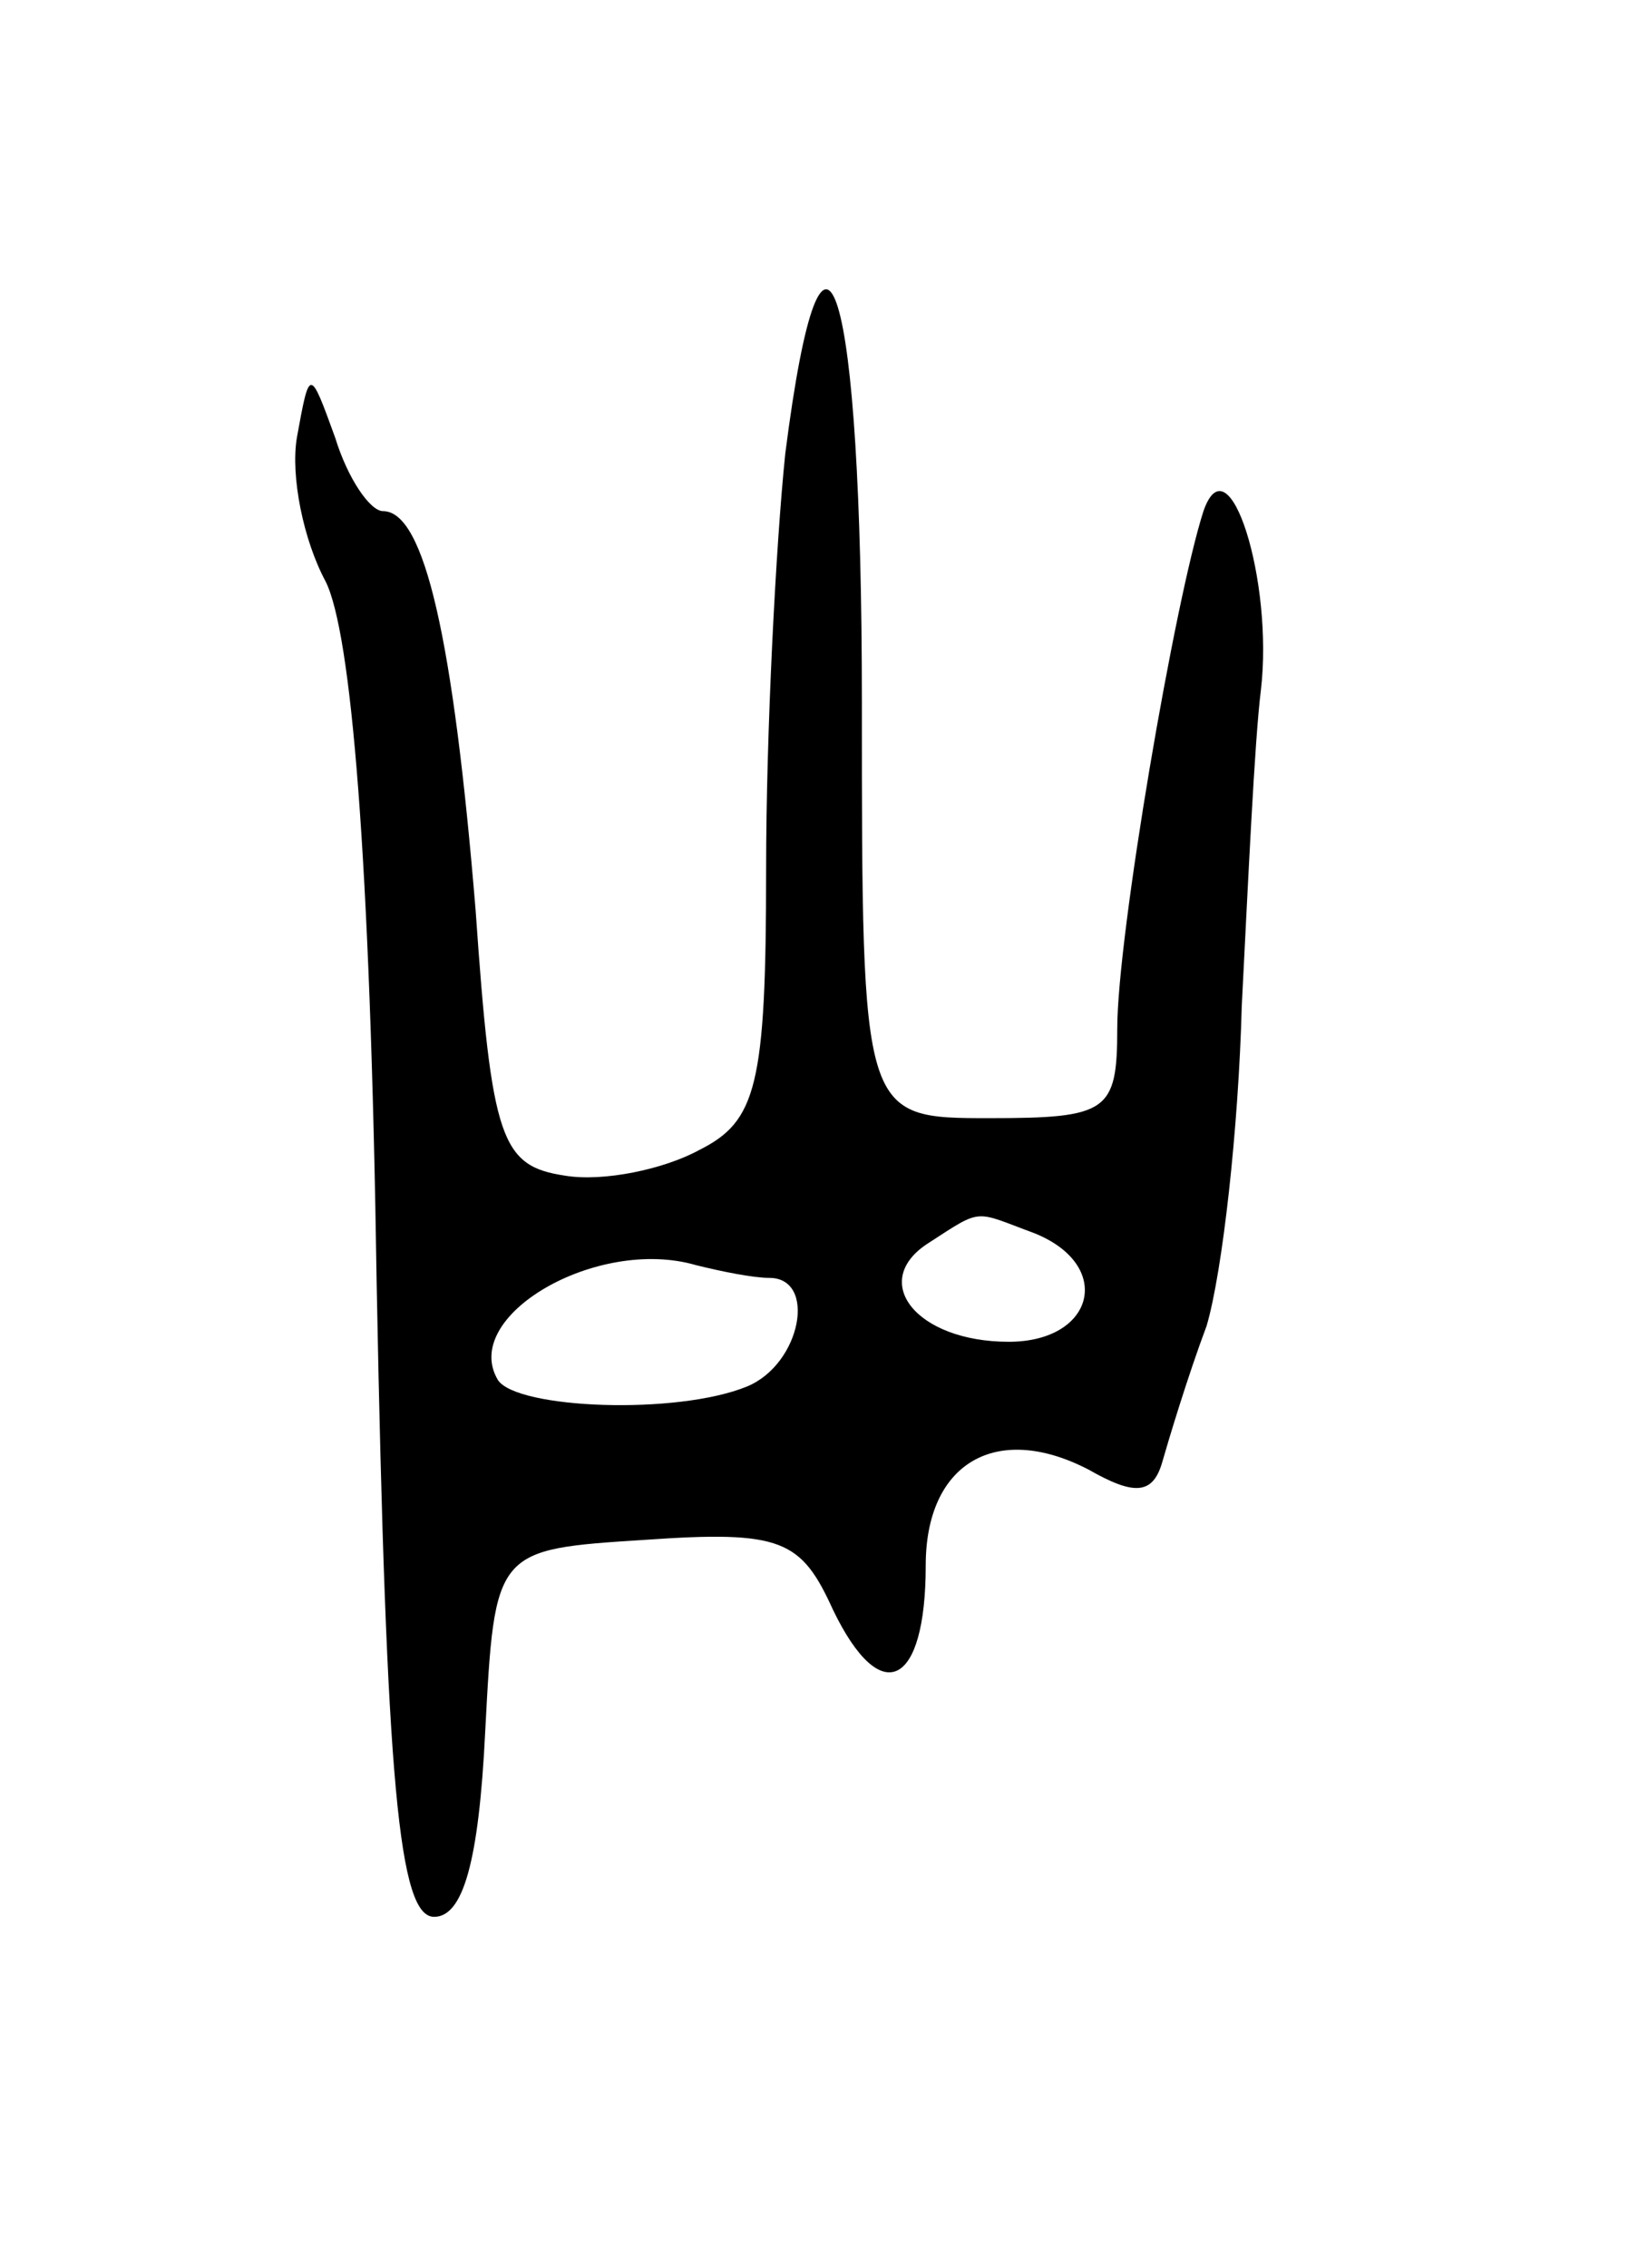 <svg version="1.0" xmlns="http://www.w3.org/2000/svg"
 width="51pt" height="71pt" viewBox="0 0 51 71"
 preserveAspectRatio="xMidYMid meet">
<g transform="translate(0,71) scale(0.1,-0.1)"
fill="#000000" stroke="none">
<path d="M246 568 c-3 -29 -6 -88 -6 -130 0 -68 -3 -79 -21 -88 -11 -6 -30
-10 -42 -8 -20 3 -23 11 -28 83 -7 85 -16 125 -29 125 -4 0 -11 10 -15 23 -8
22 -8 22 -12 0 -2 -12 2 -32 9 -45 8 -16 14 -85 16 -220 3 -157 7 -198 18
-198 9 0 14 17 16 58 3 57 3 57 50 60 43 3 49 0 59 -22 15 -31 29 -24 29 14 0
32 22 45 51 30 14 -8 20 -8 23 2 2 7 8 27 14 43 5 17 10 62 11 100 2 39 4 83
6 99 4 34 -10 79 -18 56 -9 -28 -27 -133 -27 -162 0 -26 -3 -28 -40 -28 -40 0
-40 0 -40 130 0 132 -12 172 -24 78z m78 -244 c25 -10 19 -34 -8 -34 -29 0
-44 19 -25 31 17 11 14 10 33 3z m-83 -14 c15 0 10 -27 -7 -34 -22 -9 -72 -7
-78 2 -12 20 31 45 62 36 8 -2 18 -4 23 -4z"/>
</g>
</svg>
